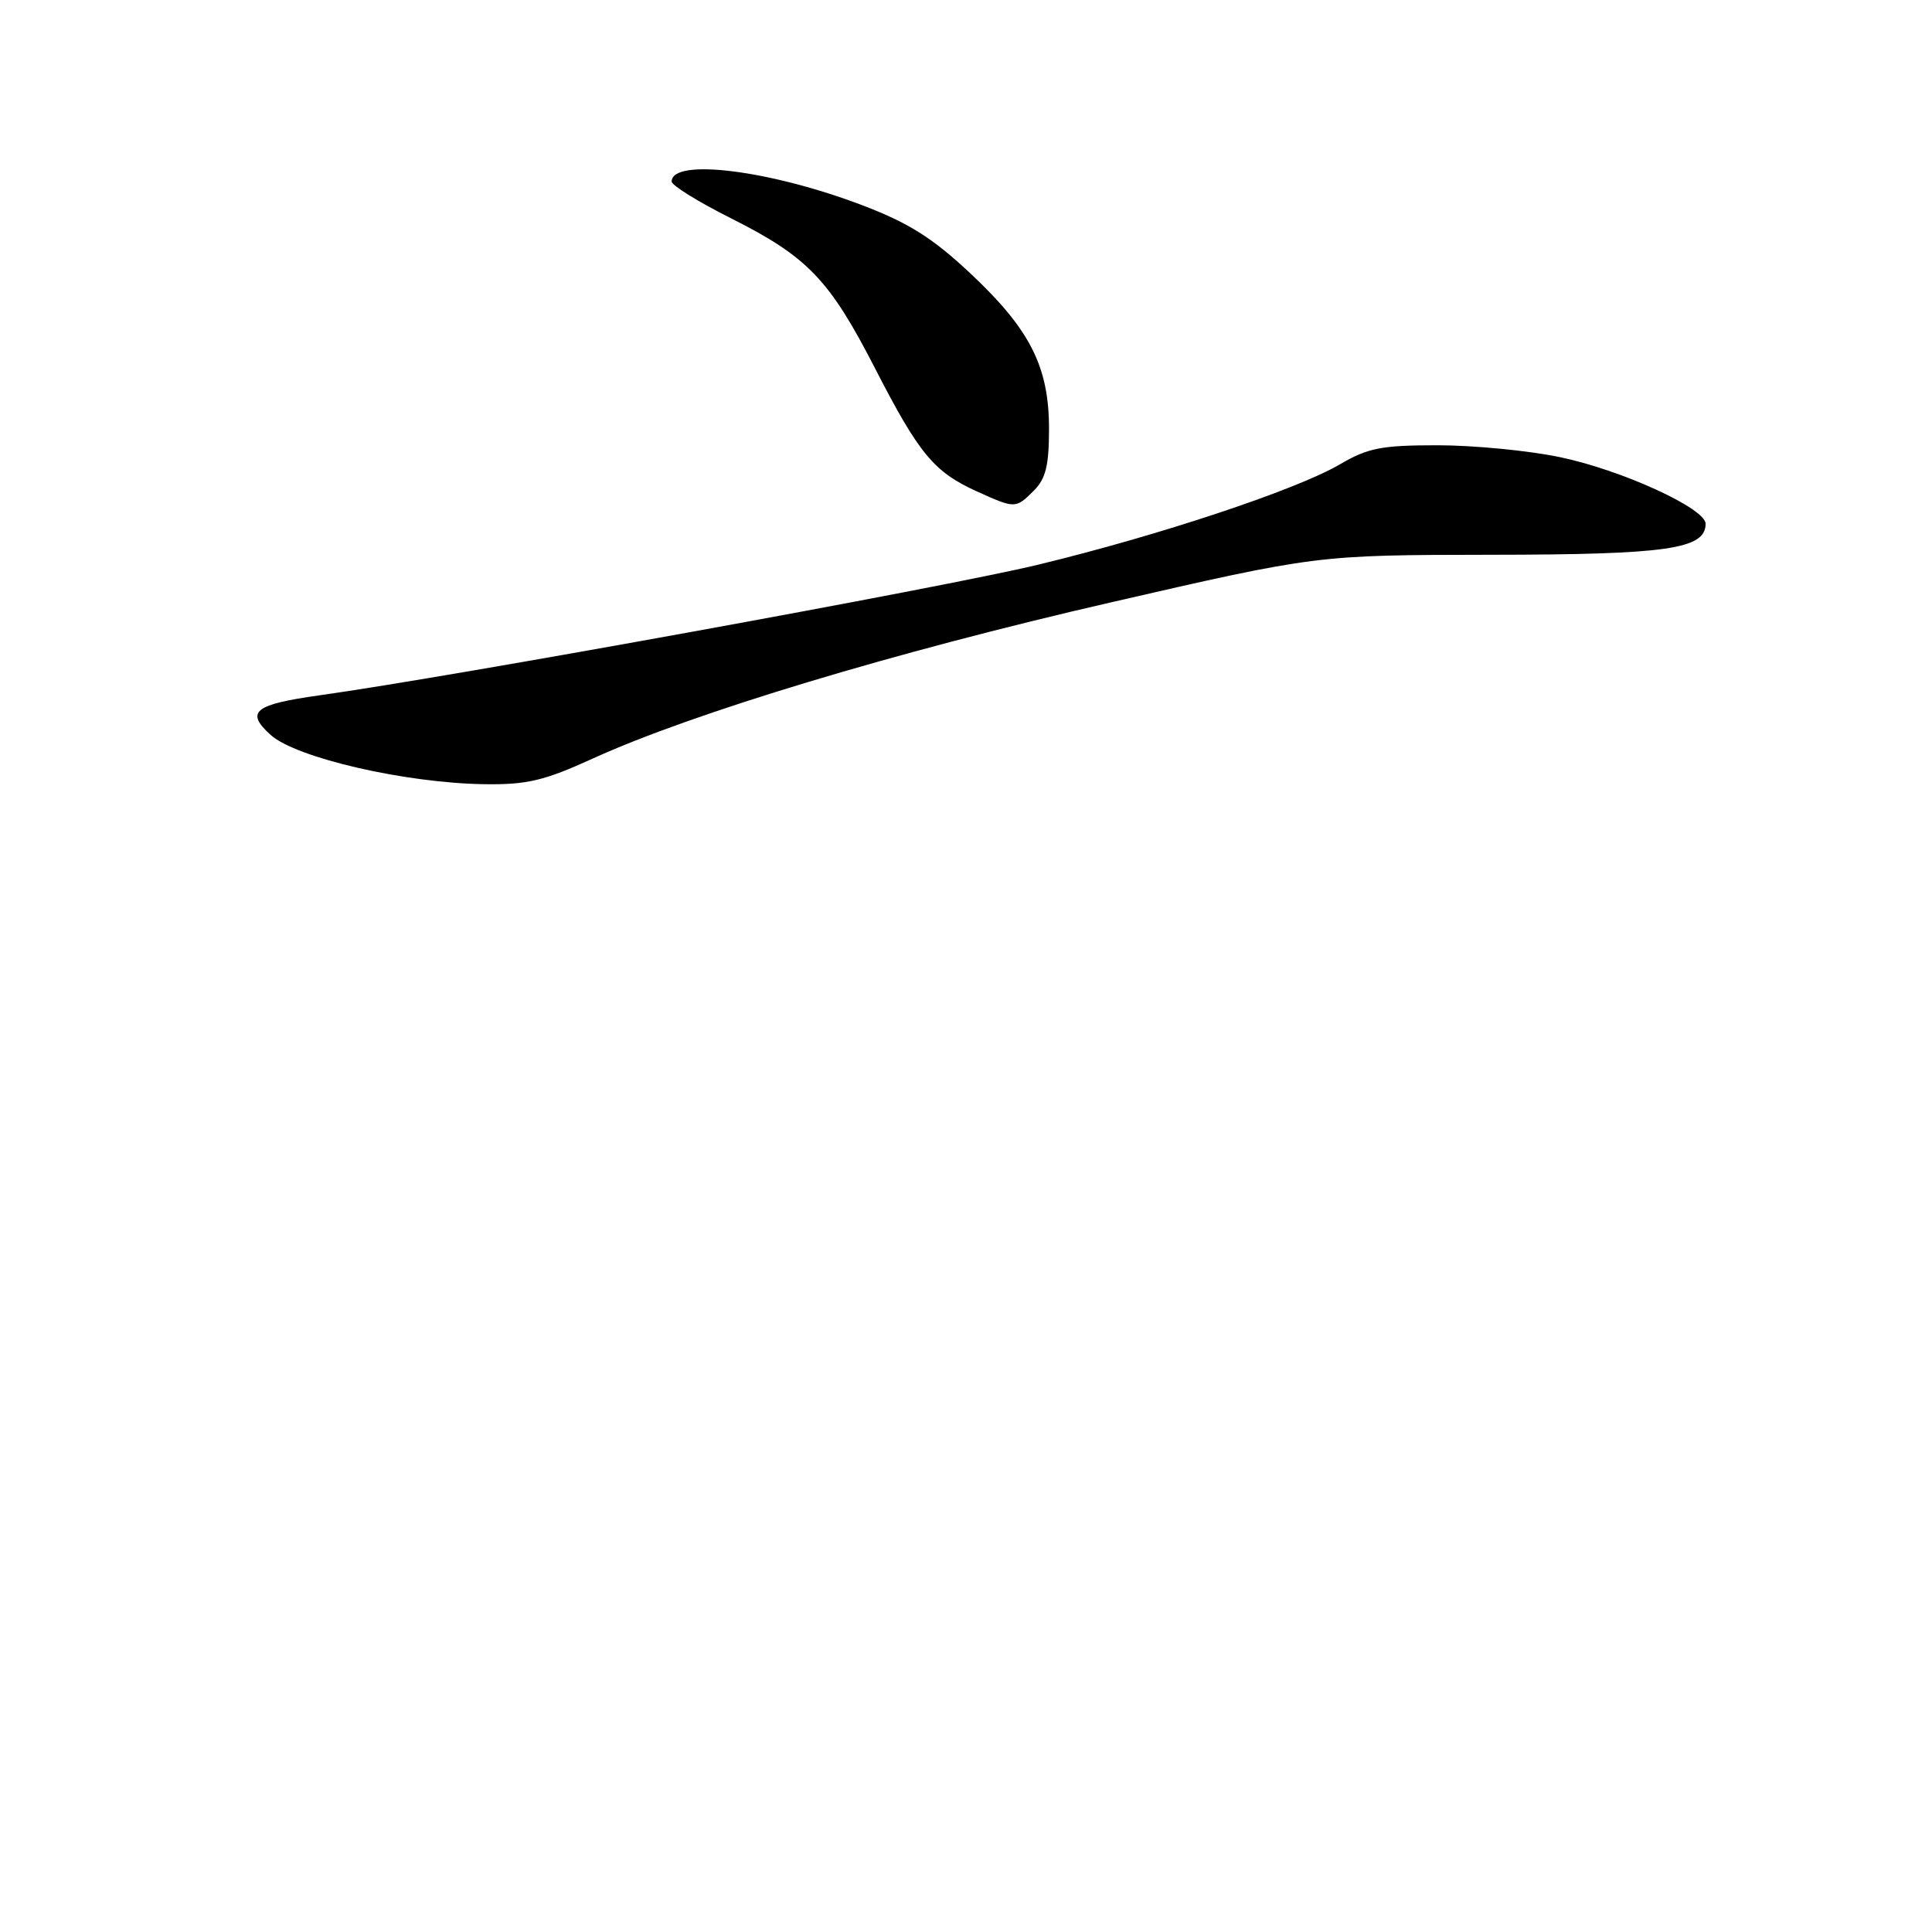 <?xml version="1.0" encoding="UTF-8" standalone="no"?>
<!DOCTYPE svg PUBLIC "-//W3C//DTD SVG 1.1//EN" "http://www.w3.org/Graphics/SVG/1.1/DTD/svg11.dtd" >
<svg xmlns="http://www.w3.org/2000/svg" xmlns:xlink="http://www.w3.org/1999/xlink" version="1.1" viewBox="0 0 256 256">
 <g >
 <path fill="currentColor"
d=" M 78.55 100.51 C 91.79 94.47 118.61 86.39 147.06 79.85 C 174.50 73.54 174.50 73.54 197.50 73.51 C 220.95 73.49 226.00 72.76 226.00 69.40 C 226.00 67.36 214.82 62.25 206.63 60.56 C 202.48 59.70 195.21 59.00 190.47 59.00 C 183.06 59.00 181.25 59.35 177.54 61.53 C 171.79 64.90 153.53 70.97 137.49 74.84 C 125.09 77.83 59.94 89.67 42.36 92.13 C 33.66 93.35 32.47 94.31 35.86 97.38 C 39.23 100.42 53.70 103.76 64.19 103.91 C 69.83 103.99 72.10 103.45 78.55 100.51 Z  M 137.00 65.00 C 138.57 63.43 139.00 61.67 139.00 56.82 C 139.00 48.57 136.48 43.62 128.51 36.16 C 123.58 31.54 120.38 29.53 114.32 27.22 C 102.04 22.53 89.00 20.91 89.00 24.06 C 89.00 24.56 92.54 26.76 96.87 28.93 C 107.03 34.04 109.91 37.04 115.98 48.87 C 121.76 60.12 123.75 62.53 129.39 65.09 C 134.53 67.42 134.58 67.42 137.00 65.00 Z "/>
</g>
</svg>